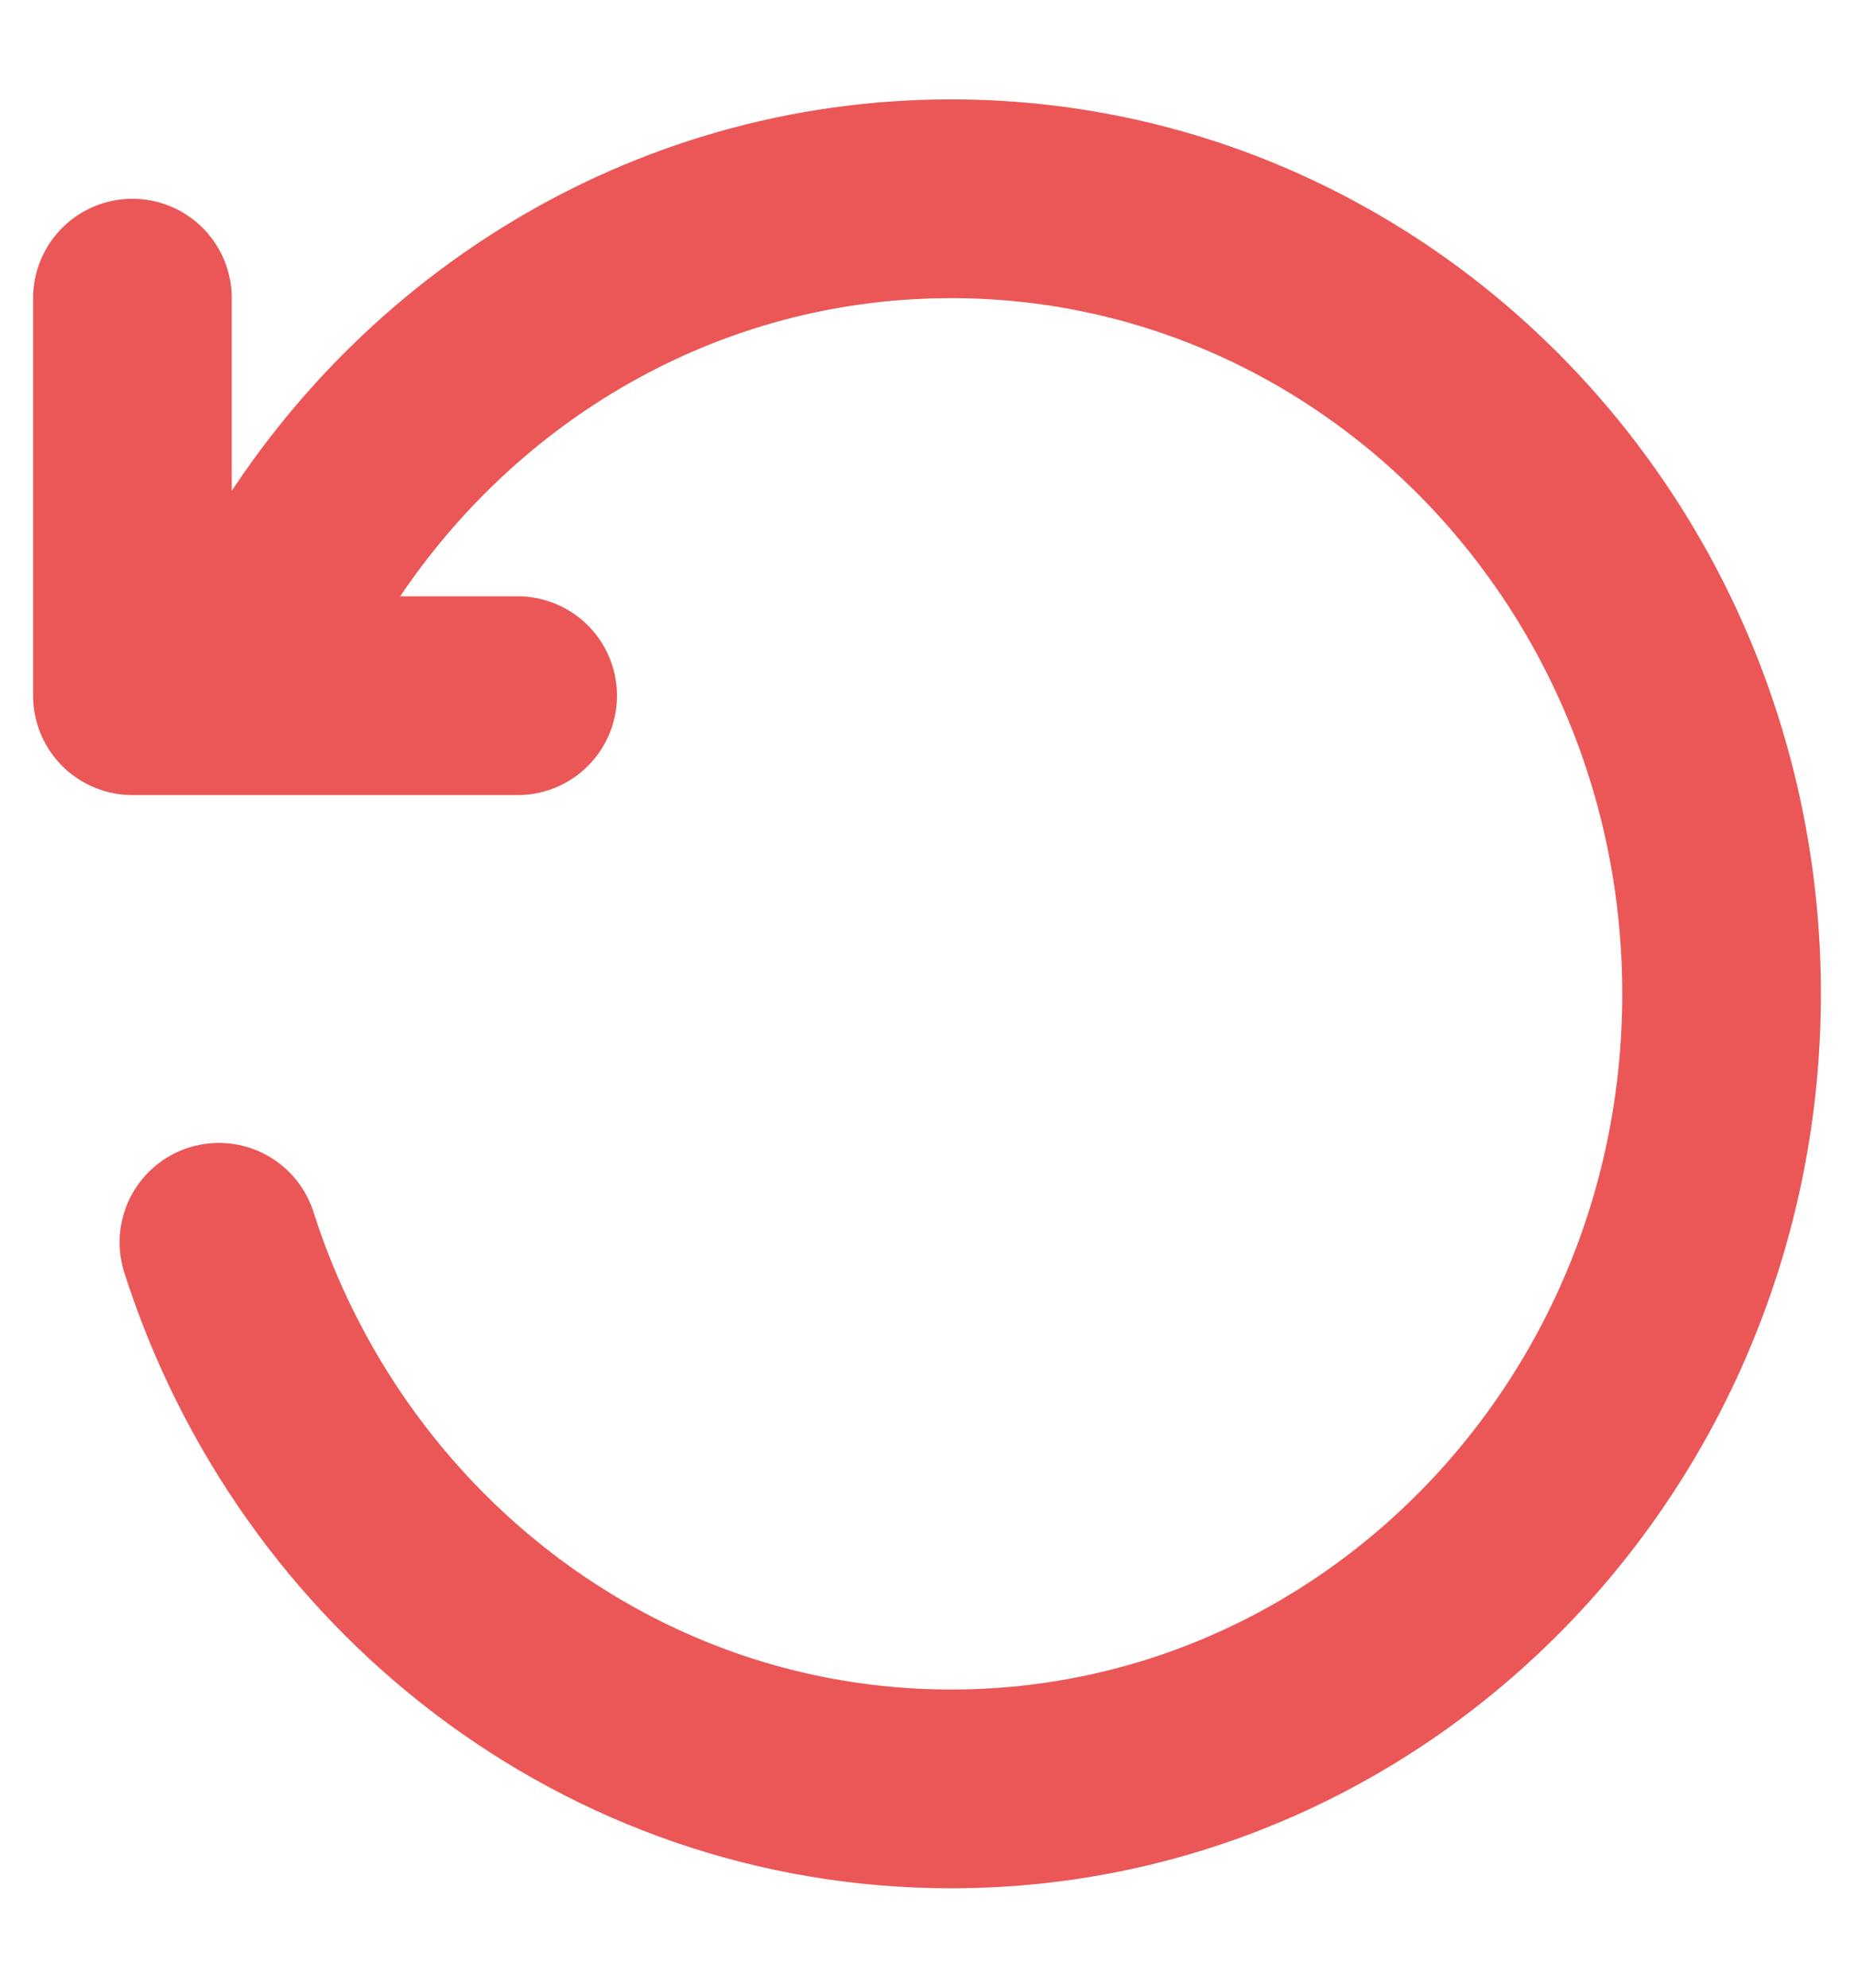 <svg width="14" height="15" viewBox="0 0 14 15" fill="none" xmlns="http://www.w3.org/2000/svg">
<path class='reset-icon' d="M1.653 9.375C2.417 11.77 4.603 13.5 7.182 13.5C10.395 13.5 13 10.814 13 7.5C13 4.186 10.395 1.5 7.182 1.5C5.028 1.5 3.148 2.707 2.142 4.5M3.909 5.25H1V2.25" stroke="#EB5757" stroke-width="1.5" stroke-linecap="round" stroke-linejoin="round"/>
</svg>
